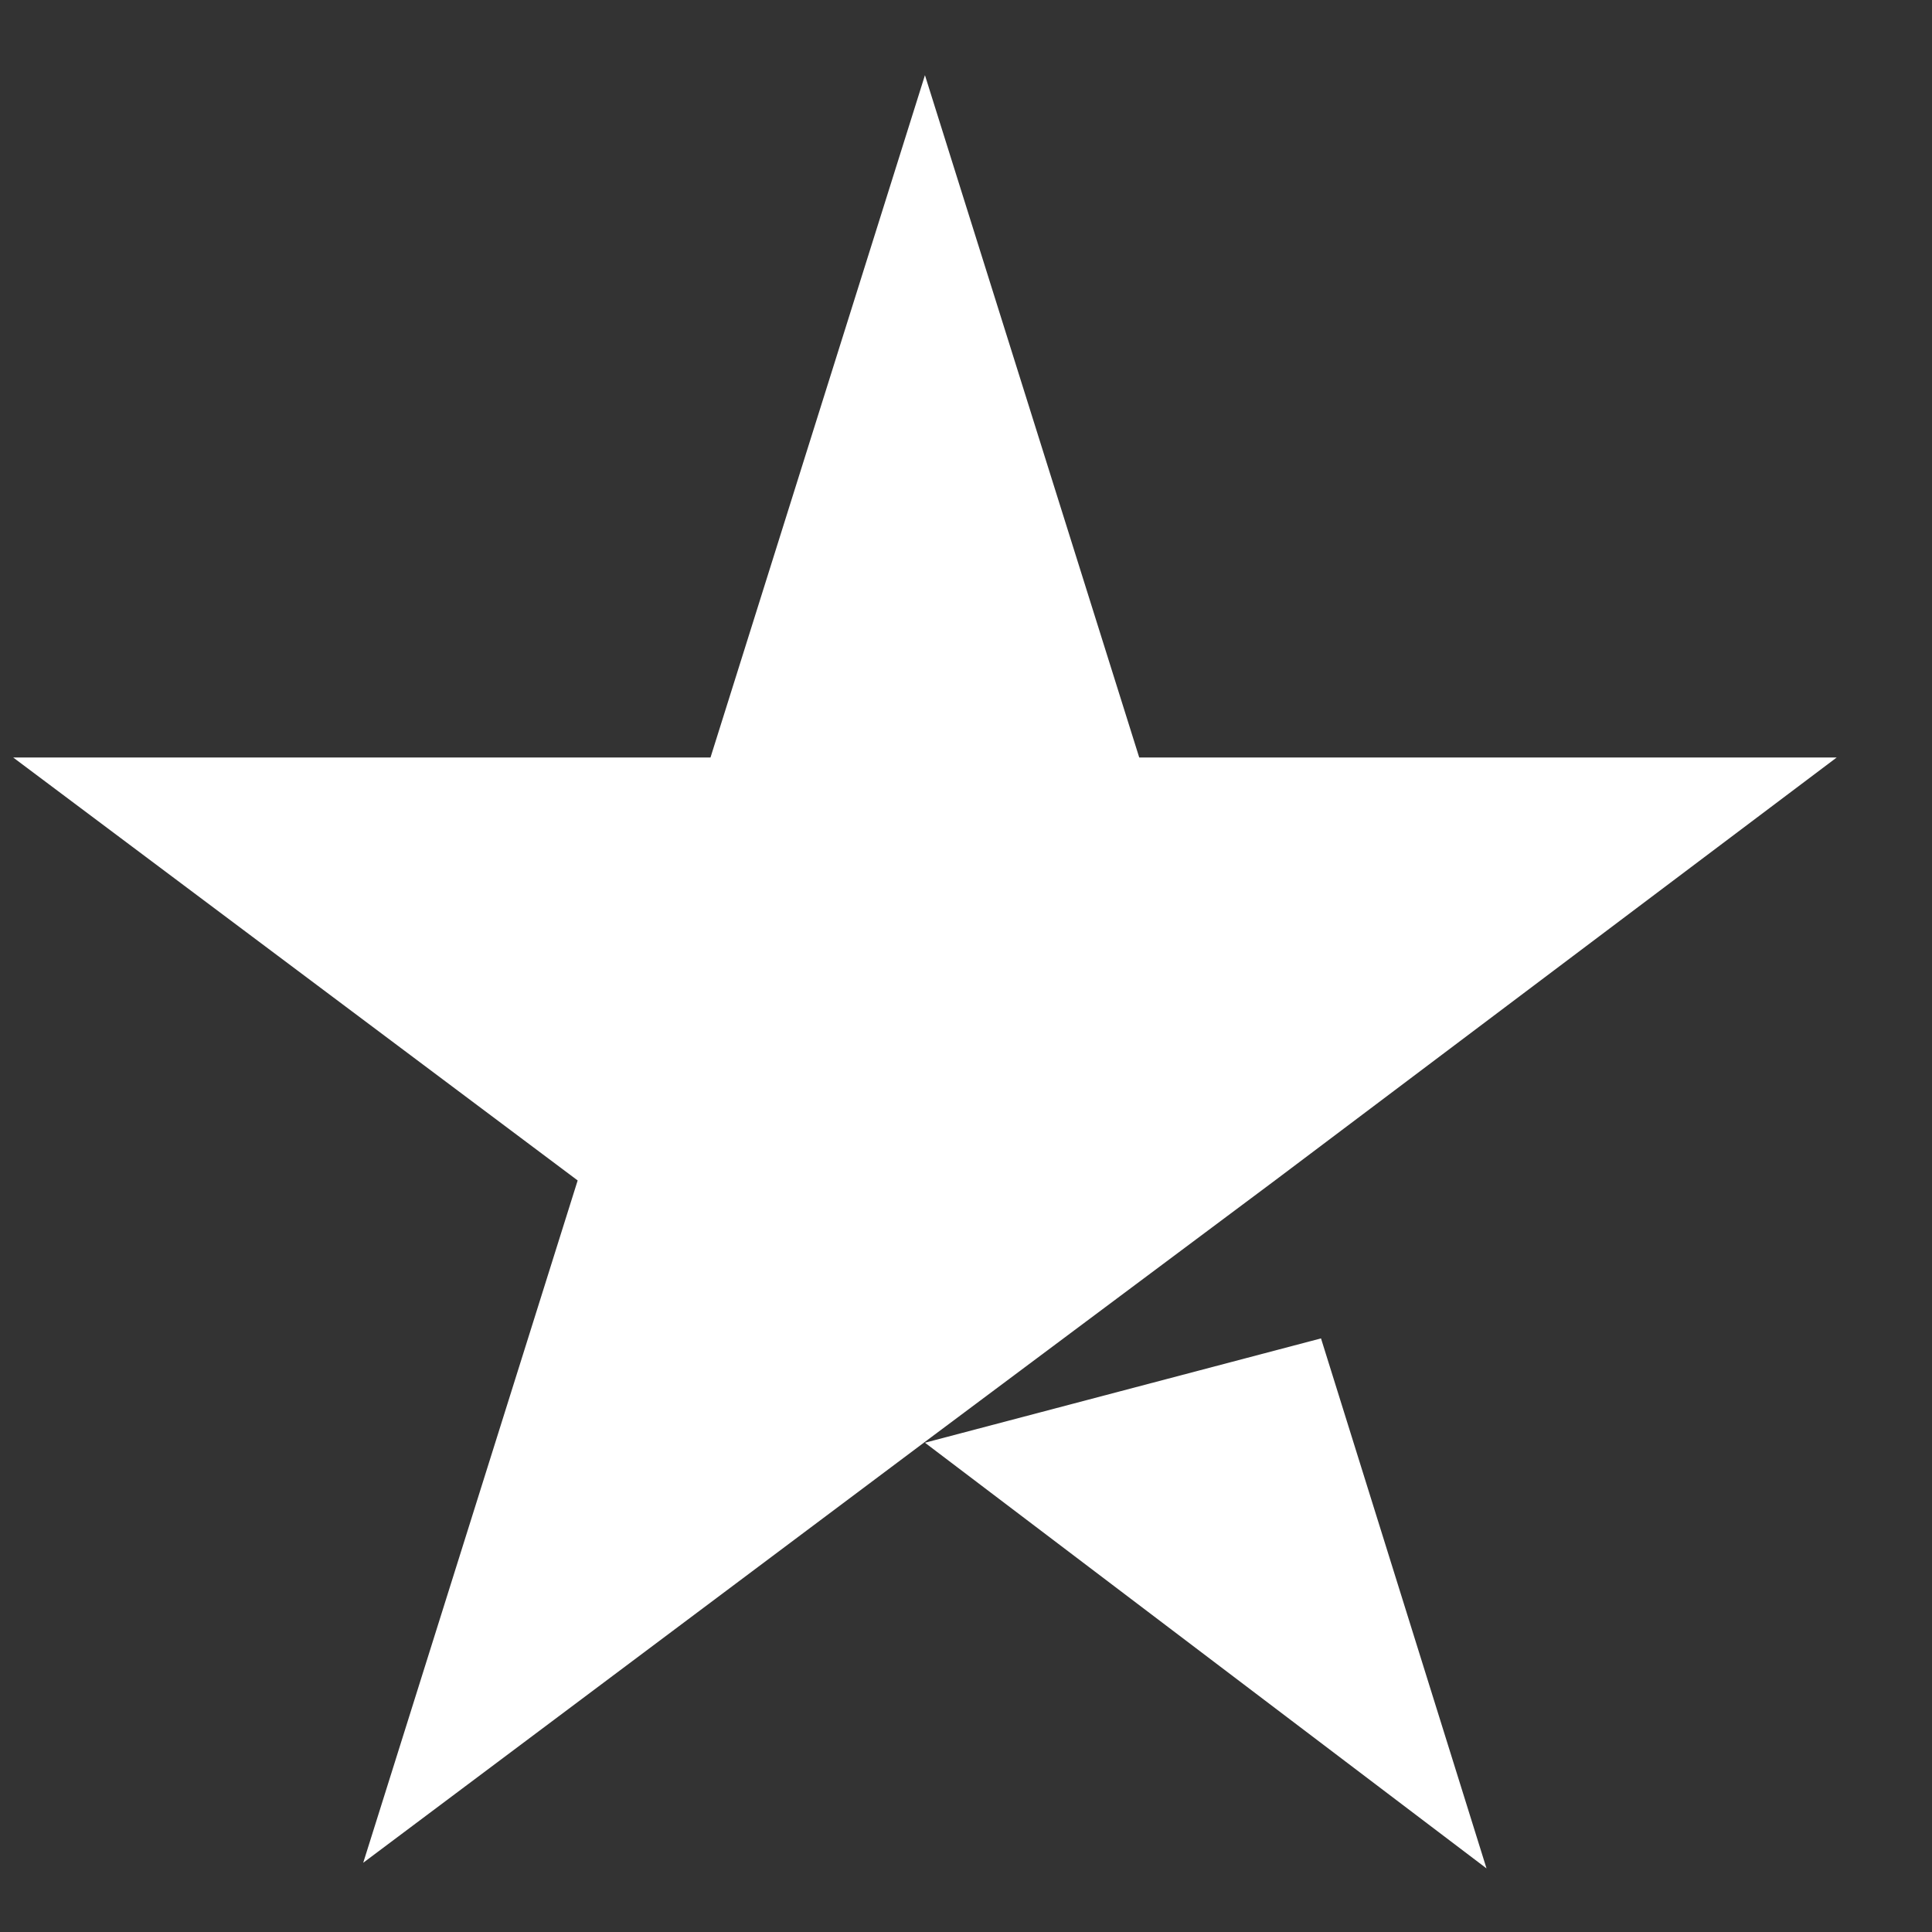 <svg width="12" height="12" viewBox="0 0 12 12" fill="none" xmlns="http://www.w3.org/2000/svg">
<rect x="0" y="0" width="12" height="12" fill="#333333" stroke="none"/>
<path d="M5.745 8.961L8.205 8.313L9.233 11.605L5.745 8.961ZM11.408 4.705H7.076L5.745 0.467L4.413 4.705H0.082L3.588 7.332L2.256 11.57L5.762 8.943L7.919 7.332L11.408 4.705Z" fill="white"/>
</svg>
